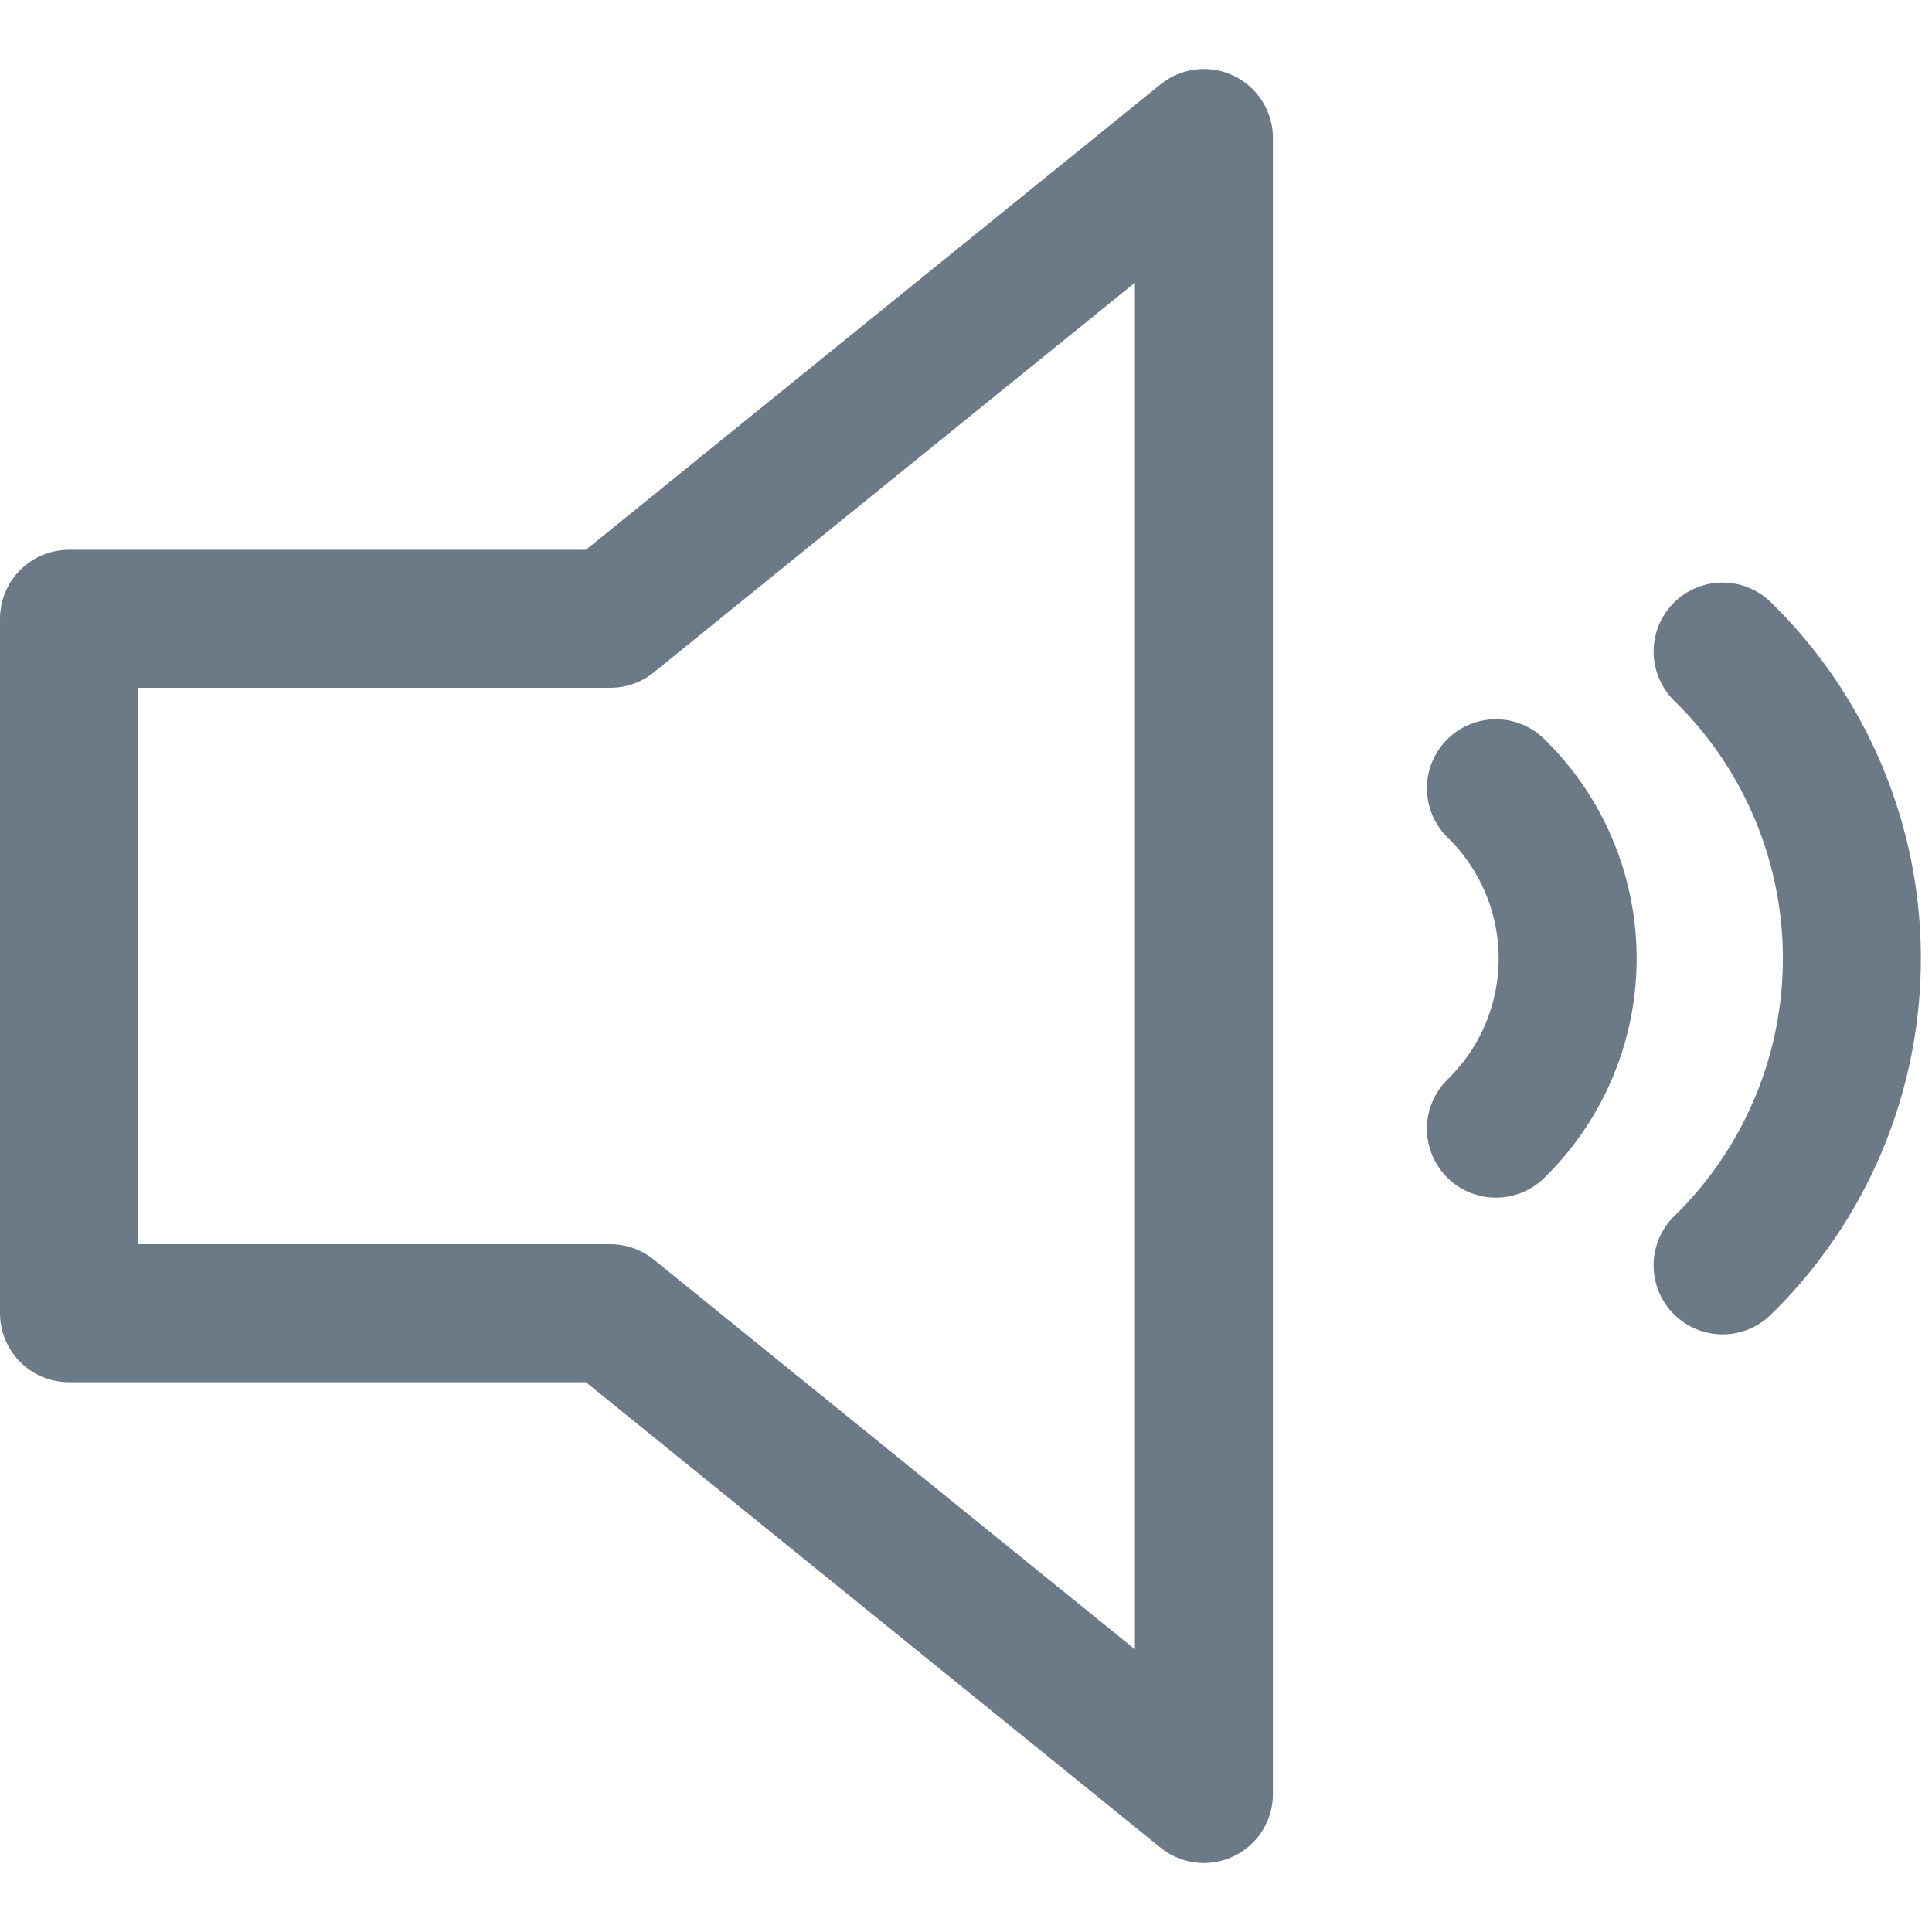 <?xml version="1.0" encoding="UTF-8" standalone="no"?>
<svg
   xmlns:dc="http://purl.org/dc/elements/1.1/"
   xmlns:cc="http://creativecommons.org/ns#"
   xmlns:rdf="http://www.w3.org/1999/02/22-rdf-syntax-ns#"
   xmlns:svg="http://www.w3.org/2000/svg"
   xmlns="http://www.w3.org/2000/svg"
   xmlns:sodipodi="http://sodipodi.sourceforge.net/DTD/sodipodi-0.dtd"
   xmlns:inkscape="http://www.inkscape.org/namespaces/inkscape"
   width="21"
   height="21"
   viewBox="0 0 21 21"
   version="1.1"
   id="svg4"
   sodipodi:docname="speaker.svg"
   inkscape:version="0.92.2 2405546, 2018-03-11">
  <defs
     id="defs8" />
  <sodipodi:namedview
     pagecolor="#ffffff"
     bordercolor="#666666"
     borderopacity="1"
     objecttolerance="10"
     gridtolerance="10"
     guidetolerance="10"
     inkscape:pageopacity="0"
     inkscape:pageshadow="2"
     inkscape:window-width="868"
     inkscape:window-height="480"
     id="namedview6"
     showgrid="false"
     inkscape:zoom="11.8"
     inkscape:cx="10.5"
     inkscape:cy="10"
     inkscape:window-x="0"
     inkscape:window-y="35"
     inkscape:window-maximized="0"
     inkscape:current-layer="svg4" />
  <path
     d="M 0.906,14.274 H 6.634 L 13.086,19.5 V 1.5 L 6.634,6.726 H 0.75 v 7.548 z M 16.26,12.268 a 2.585,2.585 0 0 0 0,-3.7 m 2.464,5.186 a 4.663,4.663 0 0 0 0,-6.672"
     id="path2"
     inkscape:connector-curvature="0"
     style="fill:none;fill-rule:evenodd;stroke:#6b7a86;stroke-width:1.5;stroke-linecap:round;stroke-linejoin:round" />
</svg>
